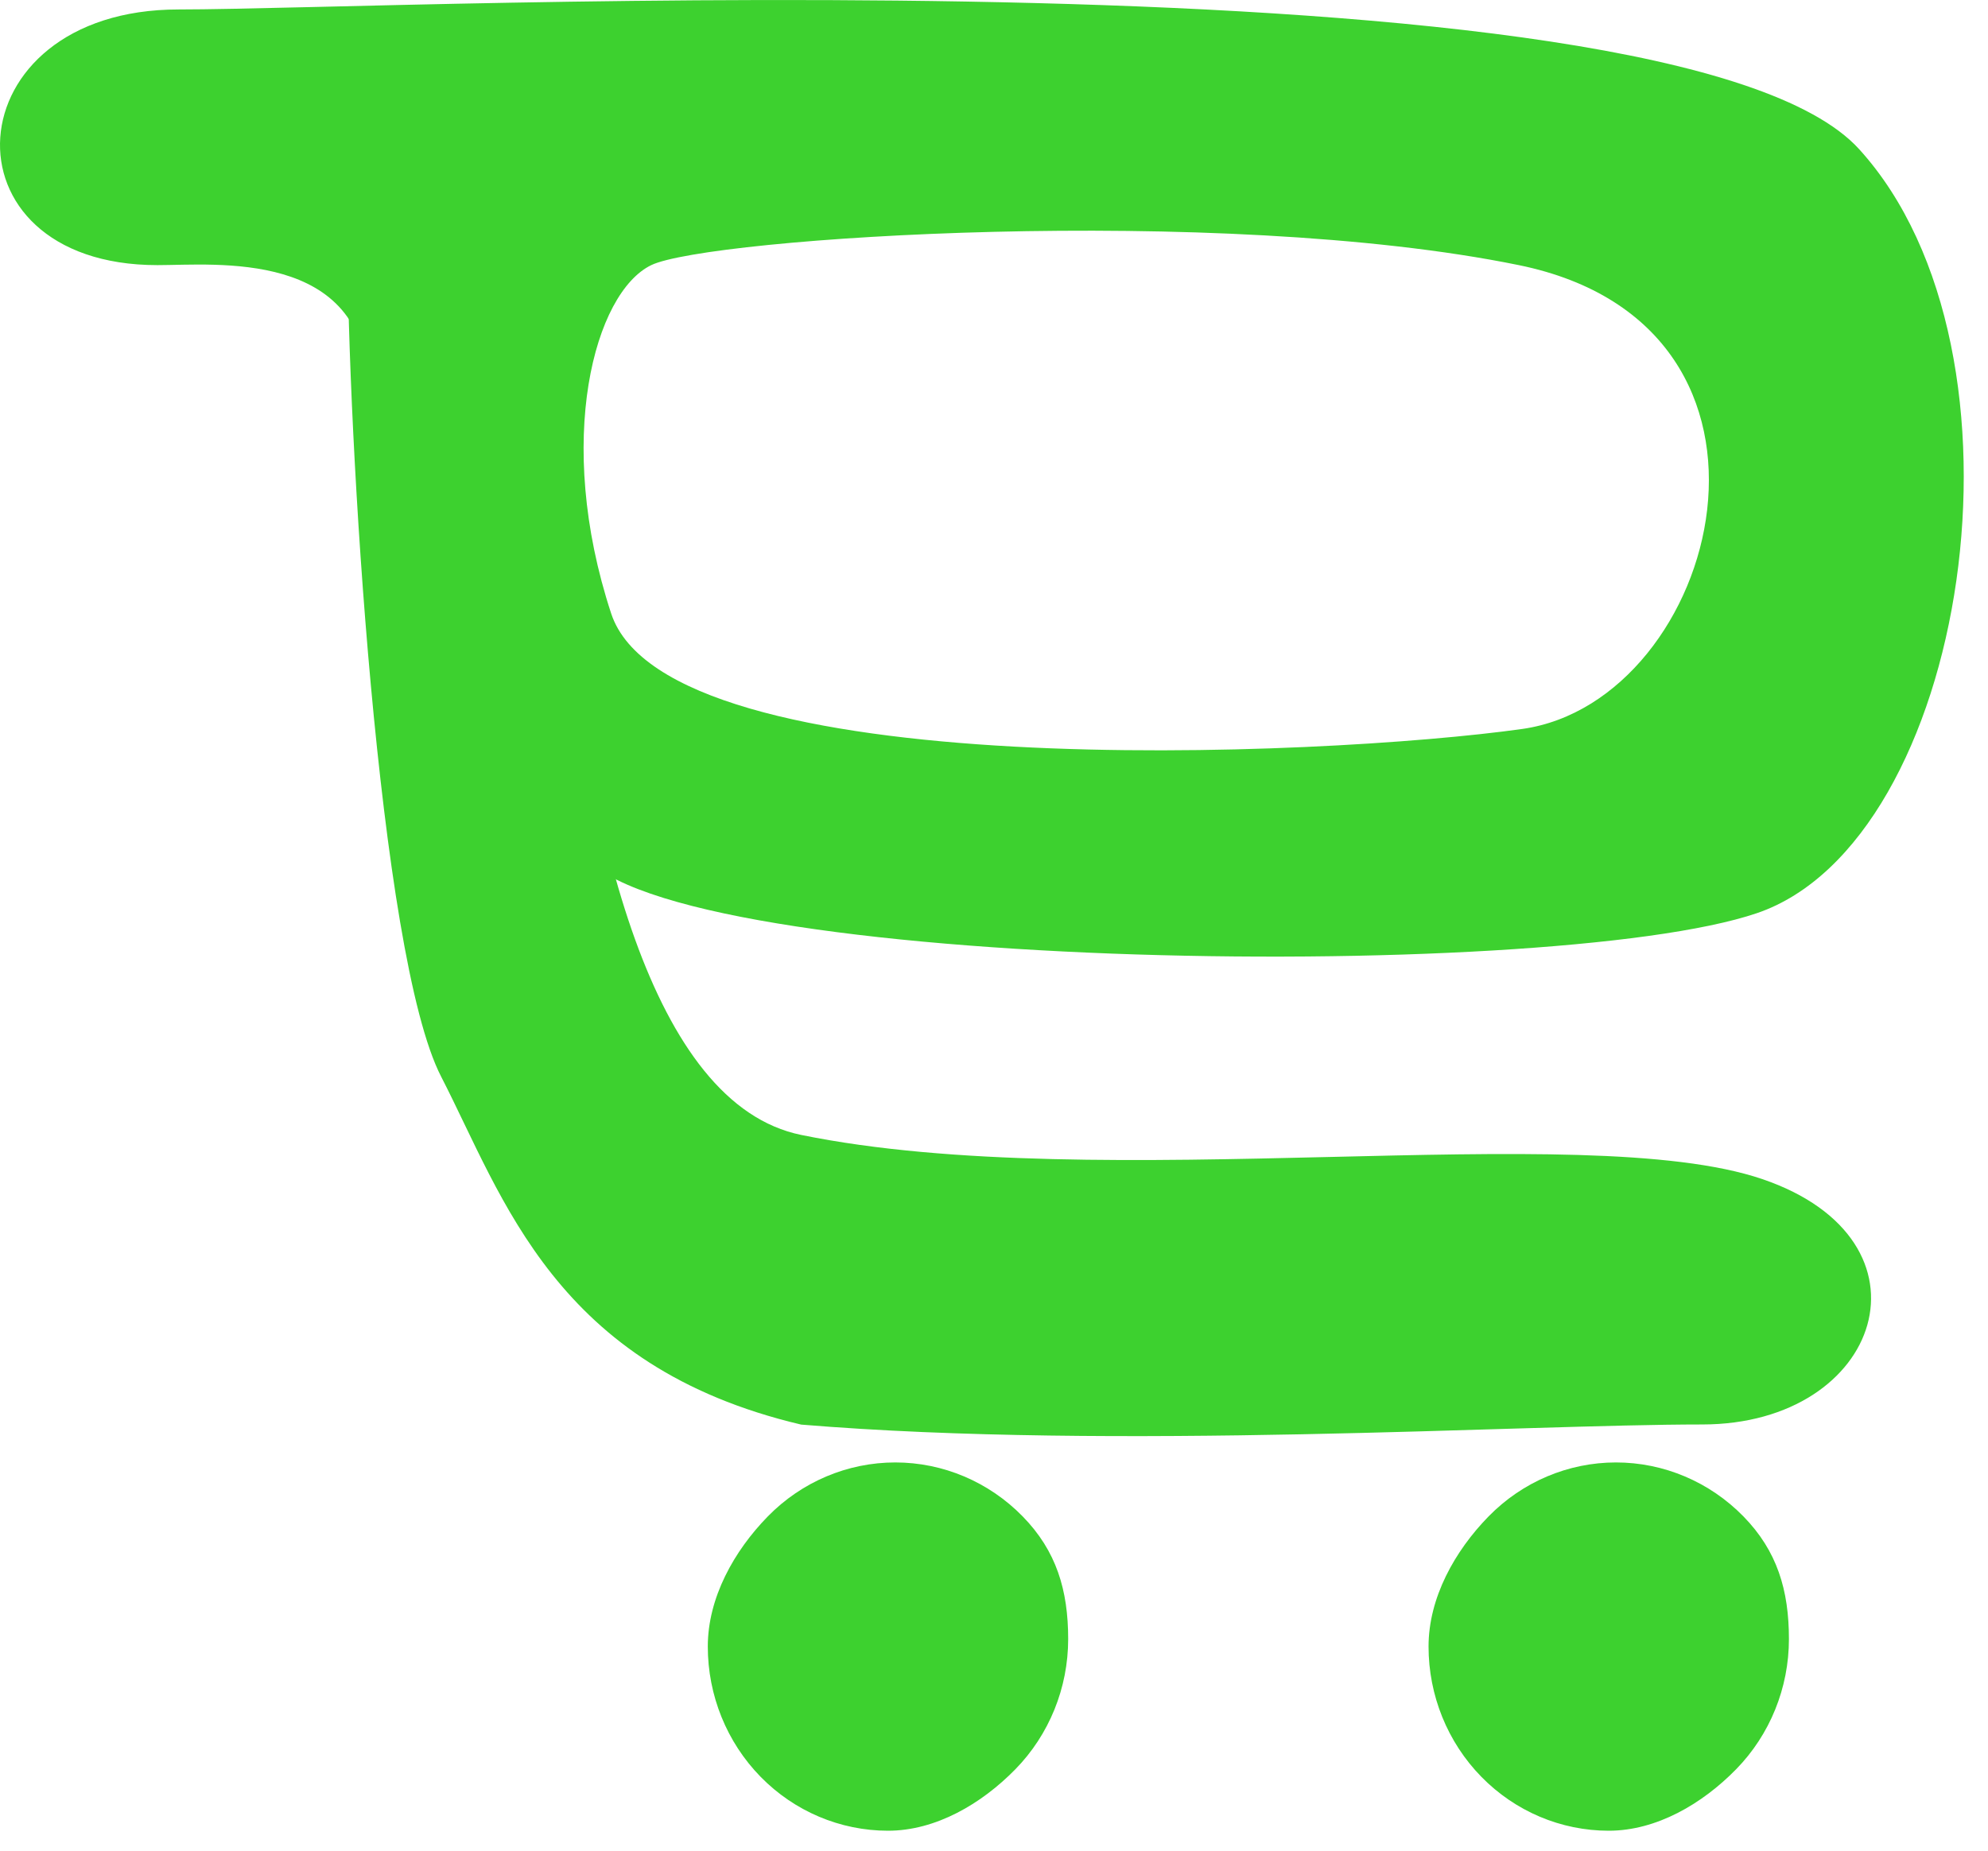 <svg width="29" height="27" viewBox="0 0 29 27" fill="none" xmlns="http://www.w3.org/2000/svg">
<path d="M5.068 3.426C5.068 6.336 5.523 13.938 6.435 15.707C7.346 17.477 8.09 19.936 11.688 20.784C16.266 21.163 22.202 20.782 24.831 20.782C27.459 20.782 28.336 18.096 25.707 17.202C23.079 16.308 16.069 17.453 11.688 16.558C7.307 15.662 8 0.708 8 0.708C8 -0.41 5.068 0.516 5.068 3.426Z" fill="#3DD12F"/>
<path d="M9.5 3.868C10.328 3.468 17.775 2.973 22.156 3.868C26.537 4.764 25.085 10.229 22.206 10.635C19.326 11.041 9.745 11.478 8.915 8.949C8.084 6.42 7.571 10.584 8.447 12.375C9.324 14.166 22.557 14.368 25.63 13.322C28.702 12.276 29.817 5.145 27.121 2.177C24.426 -0.791 5.917 0.138 2.607 0.138C-0.704 0.137 -0.92 3.868 2.297 3.868C3.143 3.868 5.316 3.632 5.37 5.649C5.424 7.665 5.607 6.255 5.607 8.941C6.438 9.659 8.345 8.948 8.915 8.949C8.084 6.42 8.672 4.269 9.5 3.868Z" fill="#3DD12F"/>
<path d="M12.954 26.709C13.651 26.709 14.319 26.316 14.812 25.812C15.305 25.308 15.582 24.625 15.582 23.913C15.582 23.2 15.411 22.627 14.918 22.123C14.425 21.619 13.757 21.336 13.06 21.336C12.363 21.336 11.694 21.619 11.201 22.123C10.708 22.627 10.325 23.31 10.325 24.022C10.325 24.735 10.602 25.418 11.095 25.922C11.588 26.426 12.257 26.709 12.954 26.709Z" fill="#3DD12F"/>
<path d="M23.467 26.709C24.165 26.709 24.833 26.316 25.326 25.812C25.819 25.308 26.096 24.625 26.096 23.913C26.096 23.2 25.925 22.627 25.432 22.123C24.939 21.619 24.27 21.336 23.573 21.336C22.876 21.336 22.208 21.619 21.715 22.123C21.222 22.627 20.839 23.31 20.839 24.022C20.839 24.735 21.116 25.418 21.609 25.922C22.102 26.426 22.77 26.709 23.467 26.709Z" fill="#3DD12F"/>
</svg>
